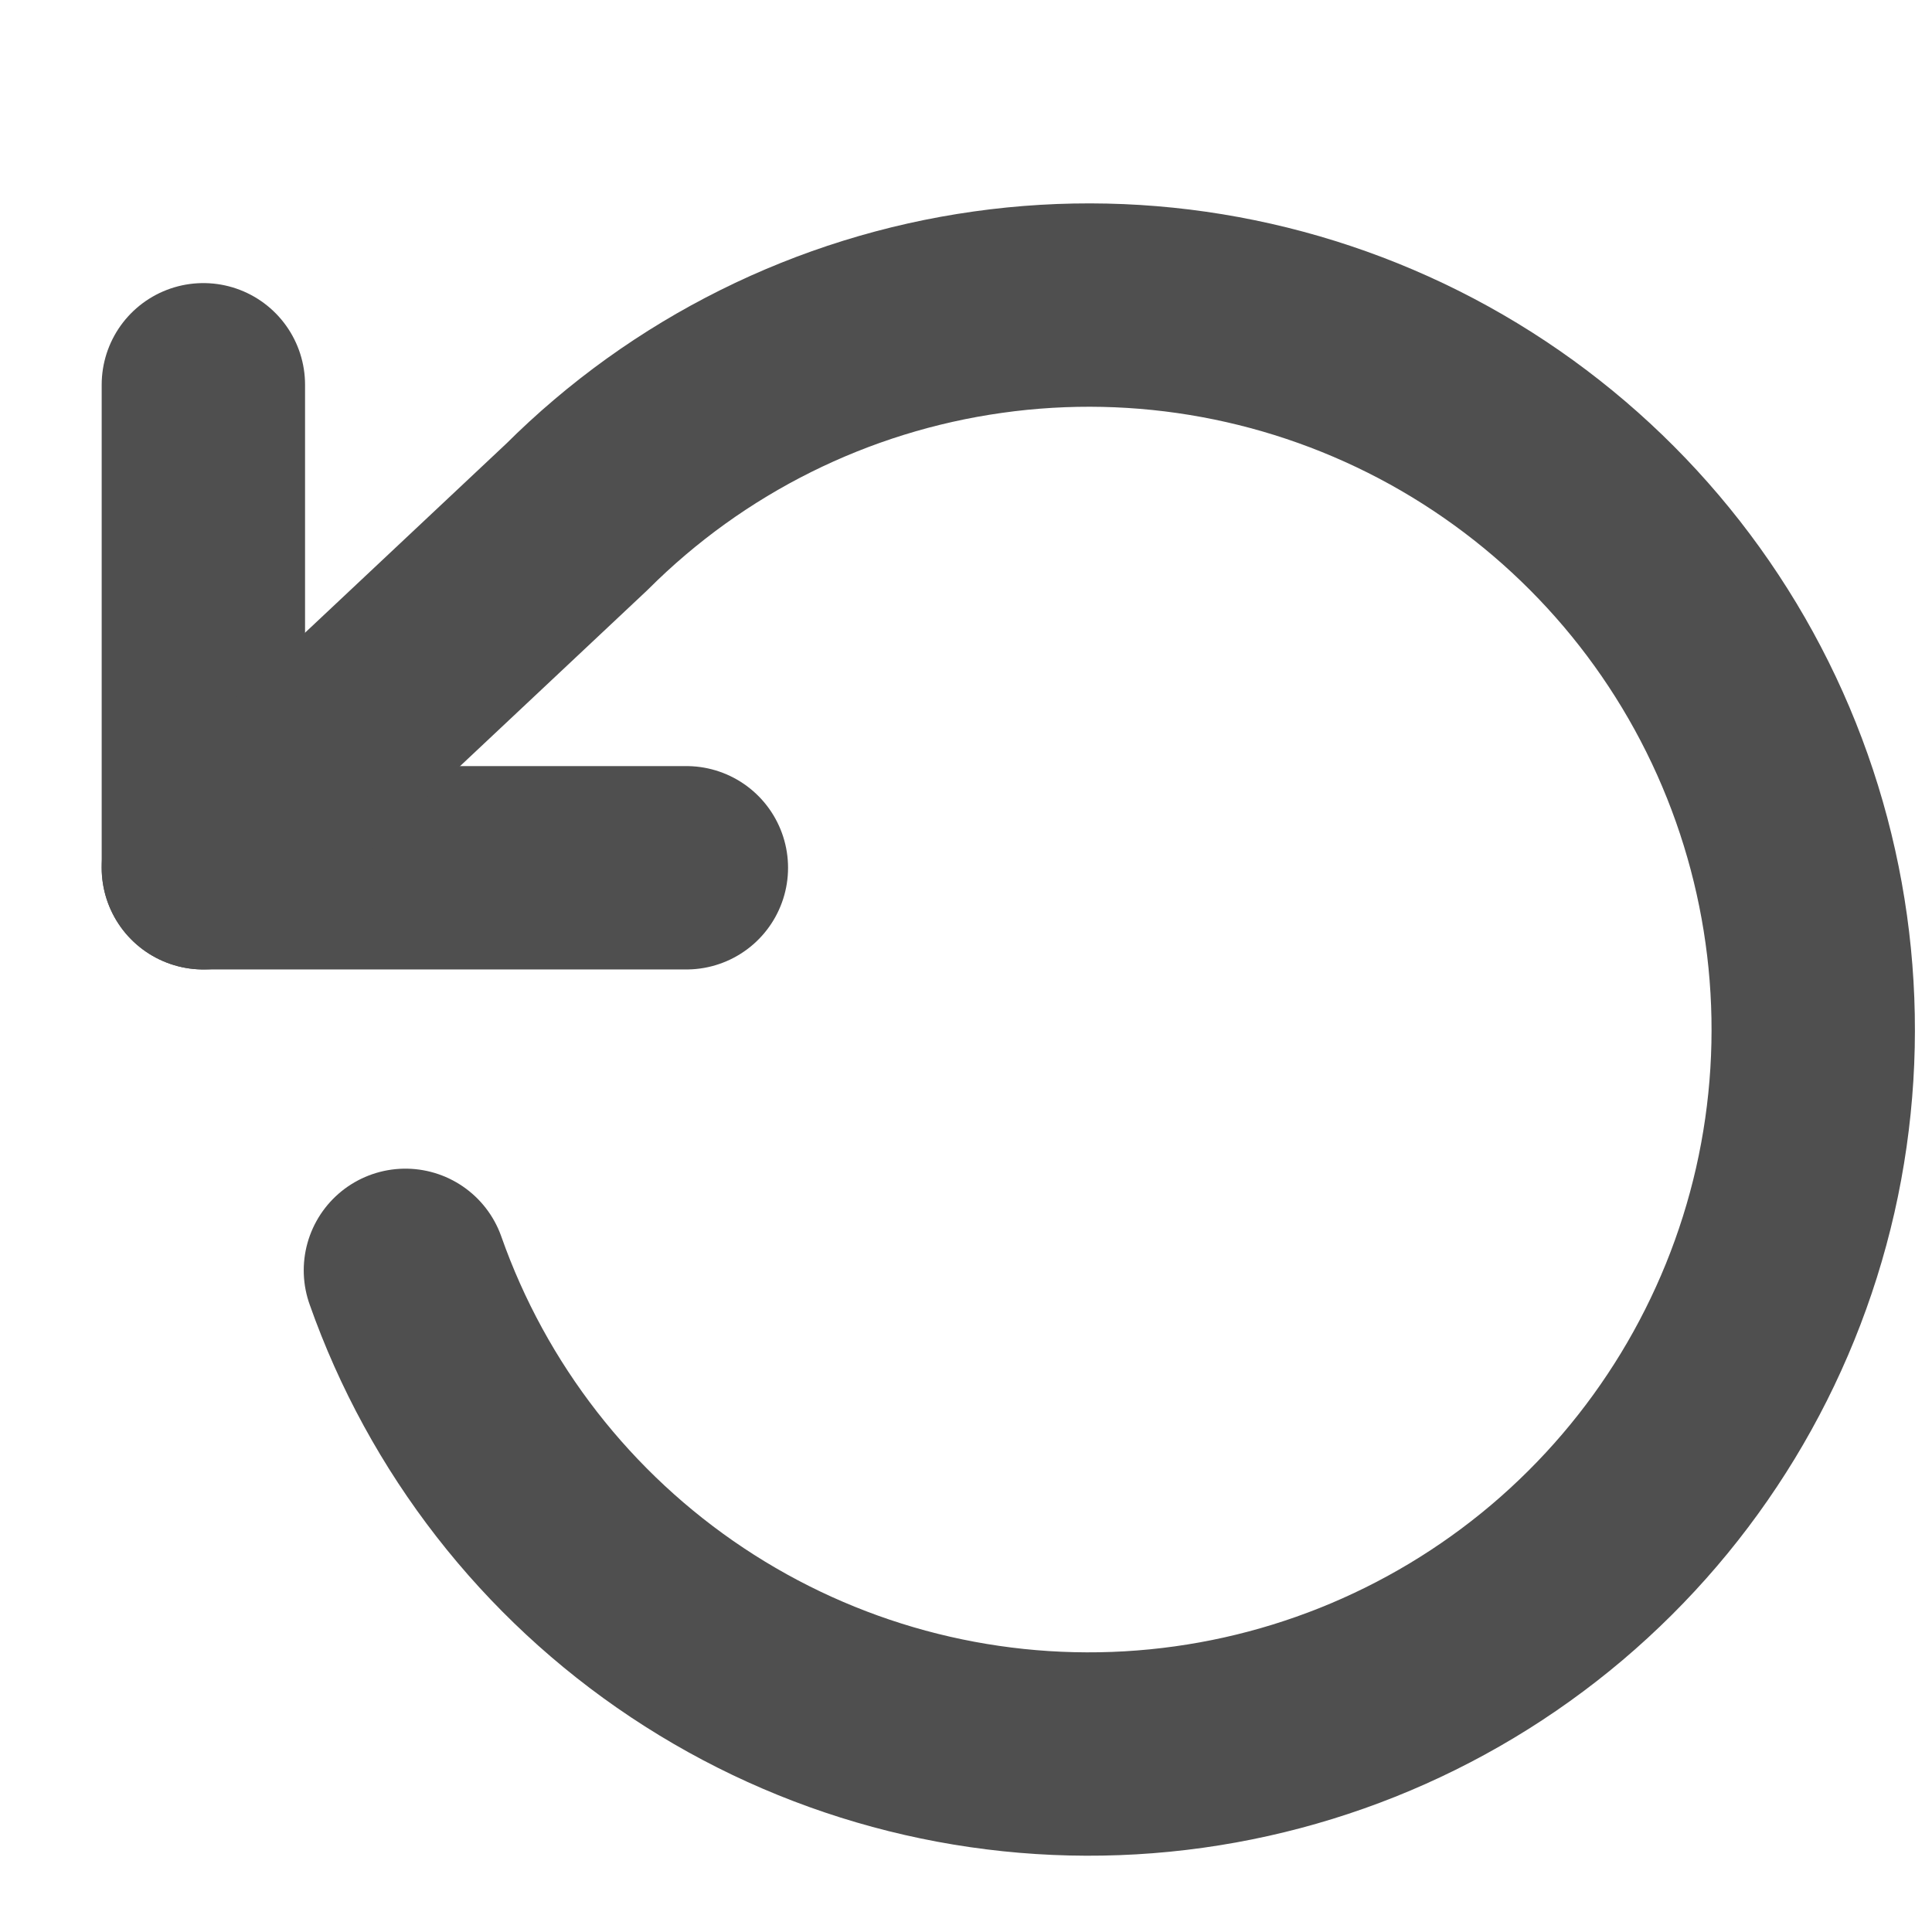 <svg width="19" height="19" viewBox="0 0 19 19" fill="none" xmlns="http://www.w3.org/2000/svg">
<path d="M2 3.784V8.534H6.75" stroke="#4F4F4F" stroke-width="2" stroke-linecap="round" stroke-linejoin="round"/>
<path d="M3.987 12.493C4.5 13.95 5.473 15.2 6.759 16.056C8.045 16.912 9.574 17.327 11.117 17.238C12.659 17.149 14.13 16.562 15.31 15.564C16.489 14.566 17.312 13.212 17.655 11.706C17.997 10.2 17.841 8.623 17.21 7.213C16.579 5.803 15.506 4.637 14.154 3.889C12.802 3.142 11.244 2.854 9.715 3.07C8.185 3.285 6.767 3.991 5.673 5.083L2 8.534" stroke="#4F4F4F" stroke-width="2" stroke-linecap="round" stroke-linejoin="round"/>
</svg>
